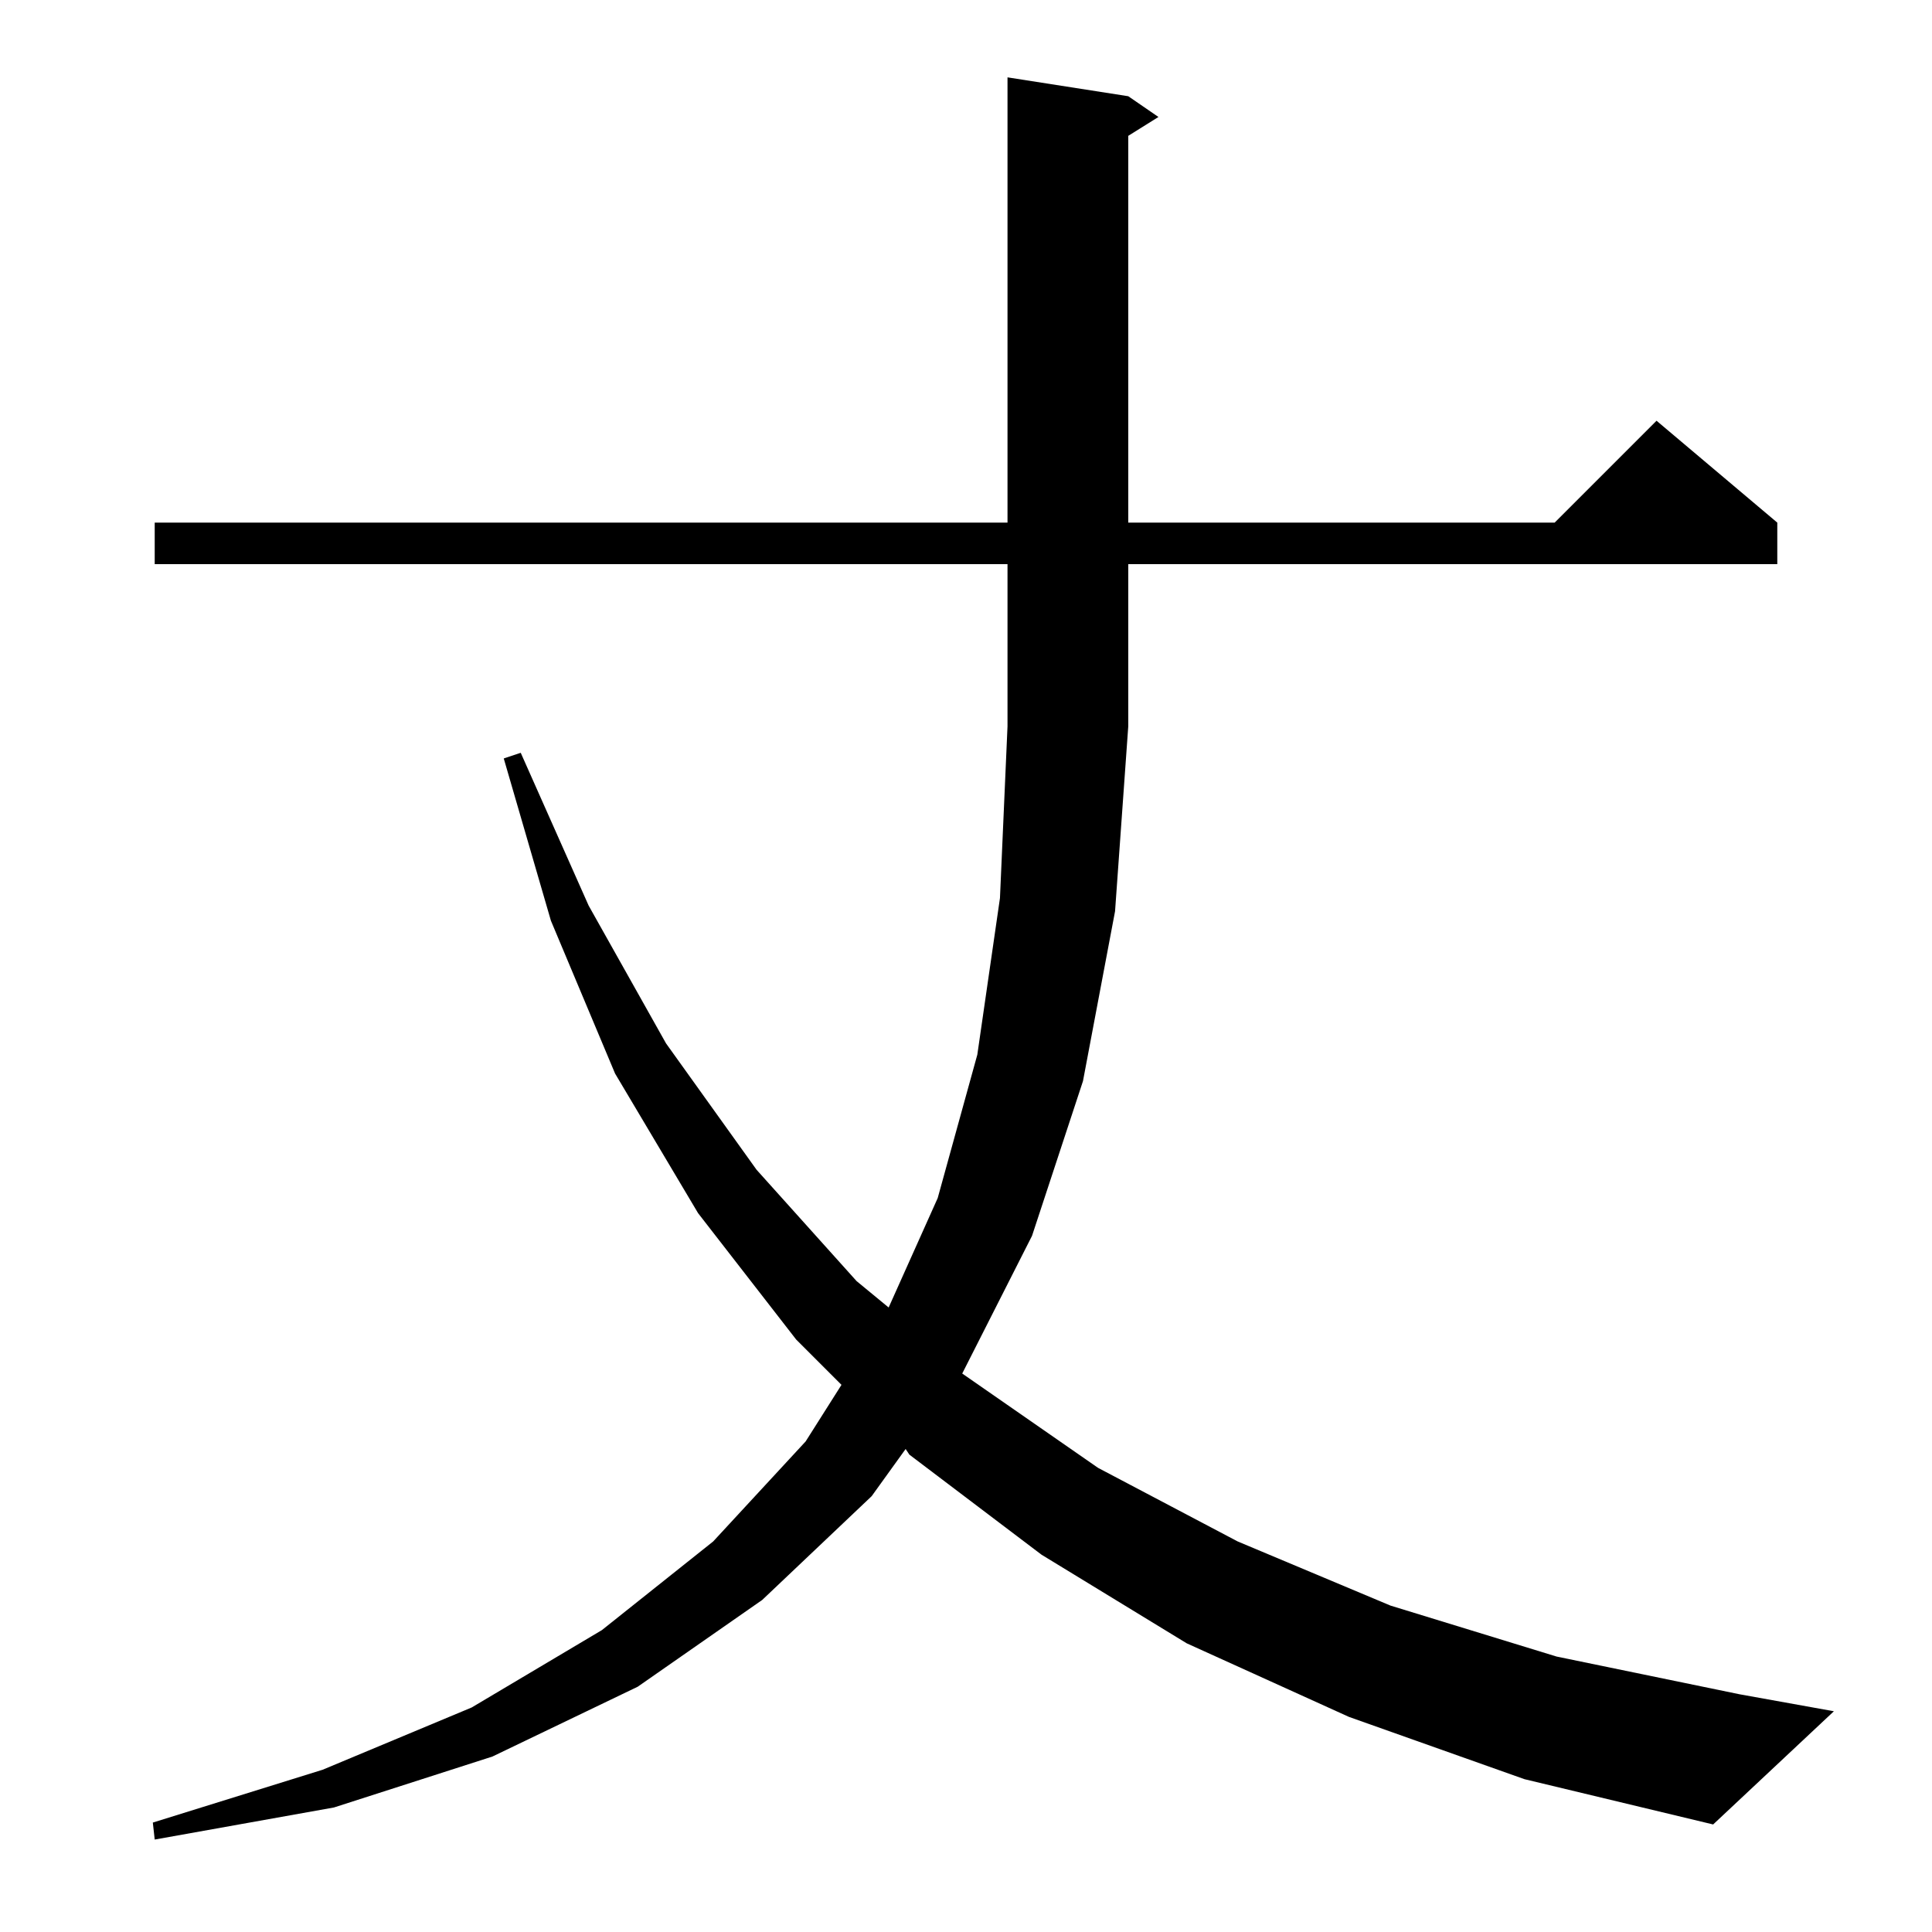 <?xml version="1.0" standalone="no"?>
<!DOCTYPE svg PUBLIC "-//W3C//DTD SVG 1.1//EN" "http://www.w3.org/Graphics/SVG/1.1/DTD/svg11.dtd" >
<svg xmlns="http://www.w3.org/2000/svg" xmlns:xlink="http://www.w3.org/1999/xlink" version="1.1" viewBox="0 -144 1024 1024">
  <g transform="matrix(1 0 0 -1 0 880)">
   <path fill="currentColor"
d="M715 114l-86 39l-77 47l-70 53l-2 3l-18 -25l-58 -55l-66 -46l-77 -37l-84 -27l-95 -17l-1 9l90 28l79 33l69 41l59 47l49 53l19 30l-24 24l-52 67l-44 74l-34 81l-25 86l9 3l36 -81l41 -73l48 -67l53 -59l17 -14l26 58l21 76l12 83l4 91v86h-452v22h452v236l64 -10
l16 -11l-16 -10v-205h226l54 54l64 -54v-22h-344v-86l-7 -98l-17 -90l-27 -82l-37 -73l72 -50l74 -39l81 -34l88 -27l97 -20l50 -9l-64 -60l-100 24z" />
  </g>

</svg>

